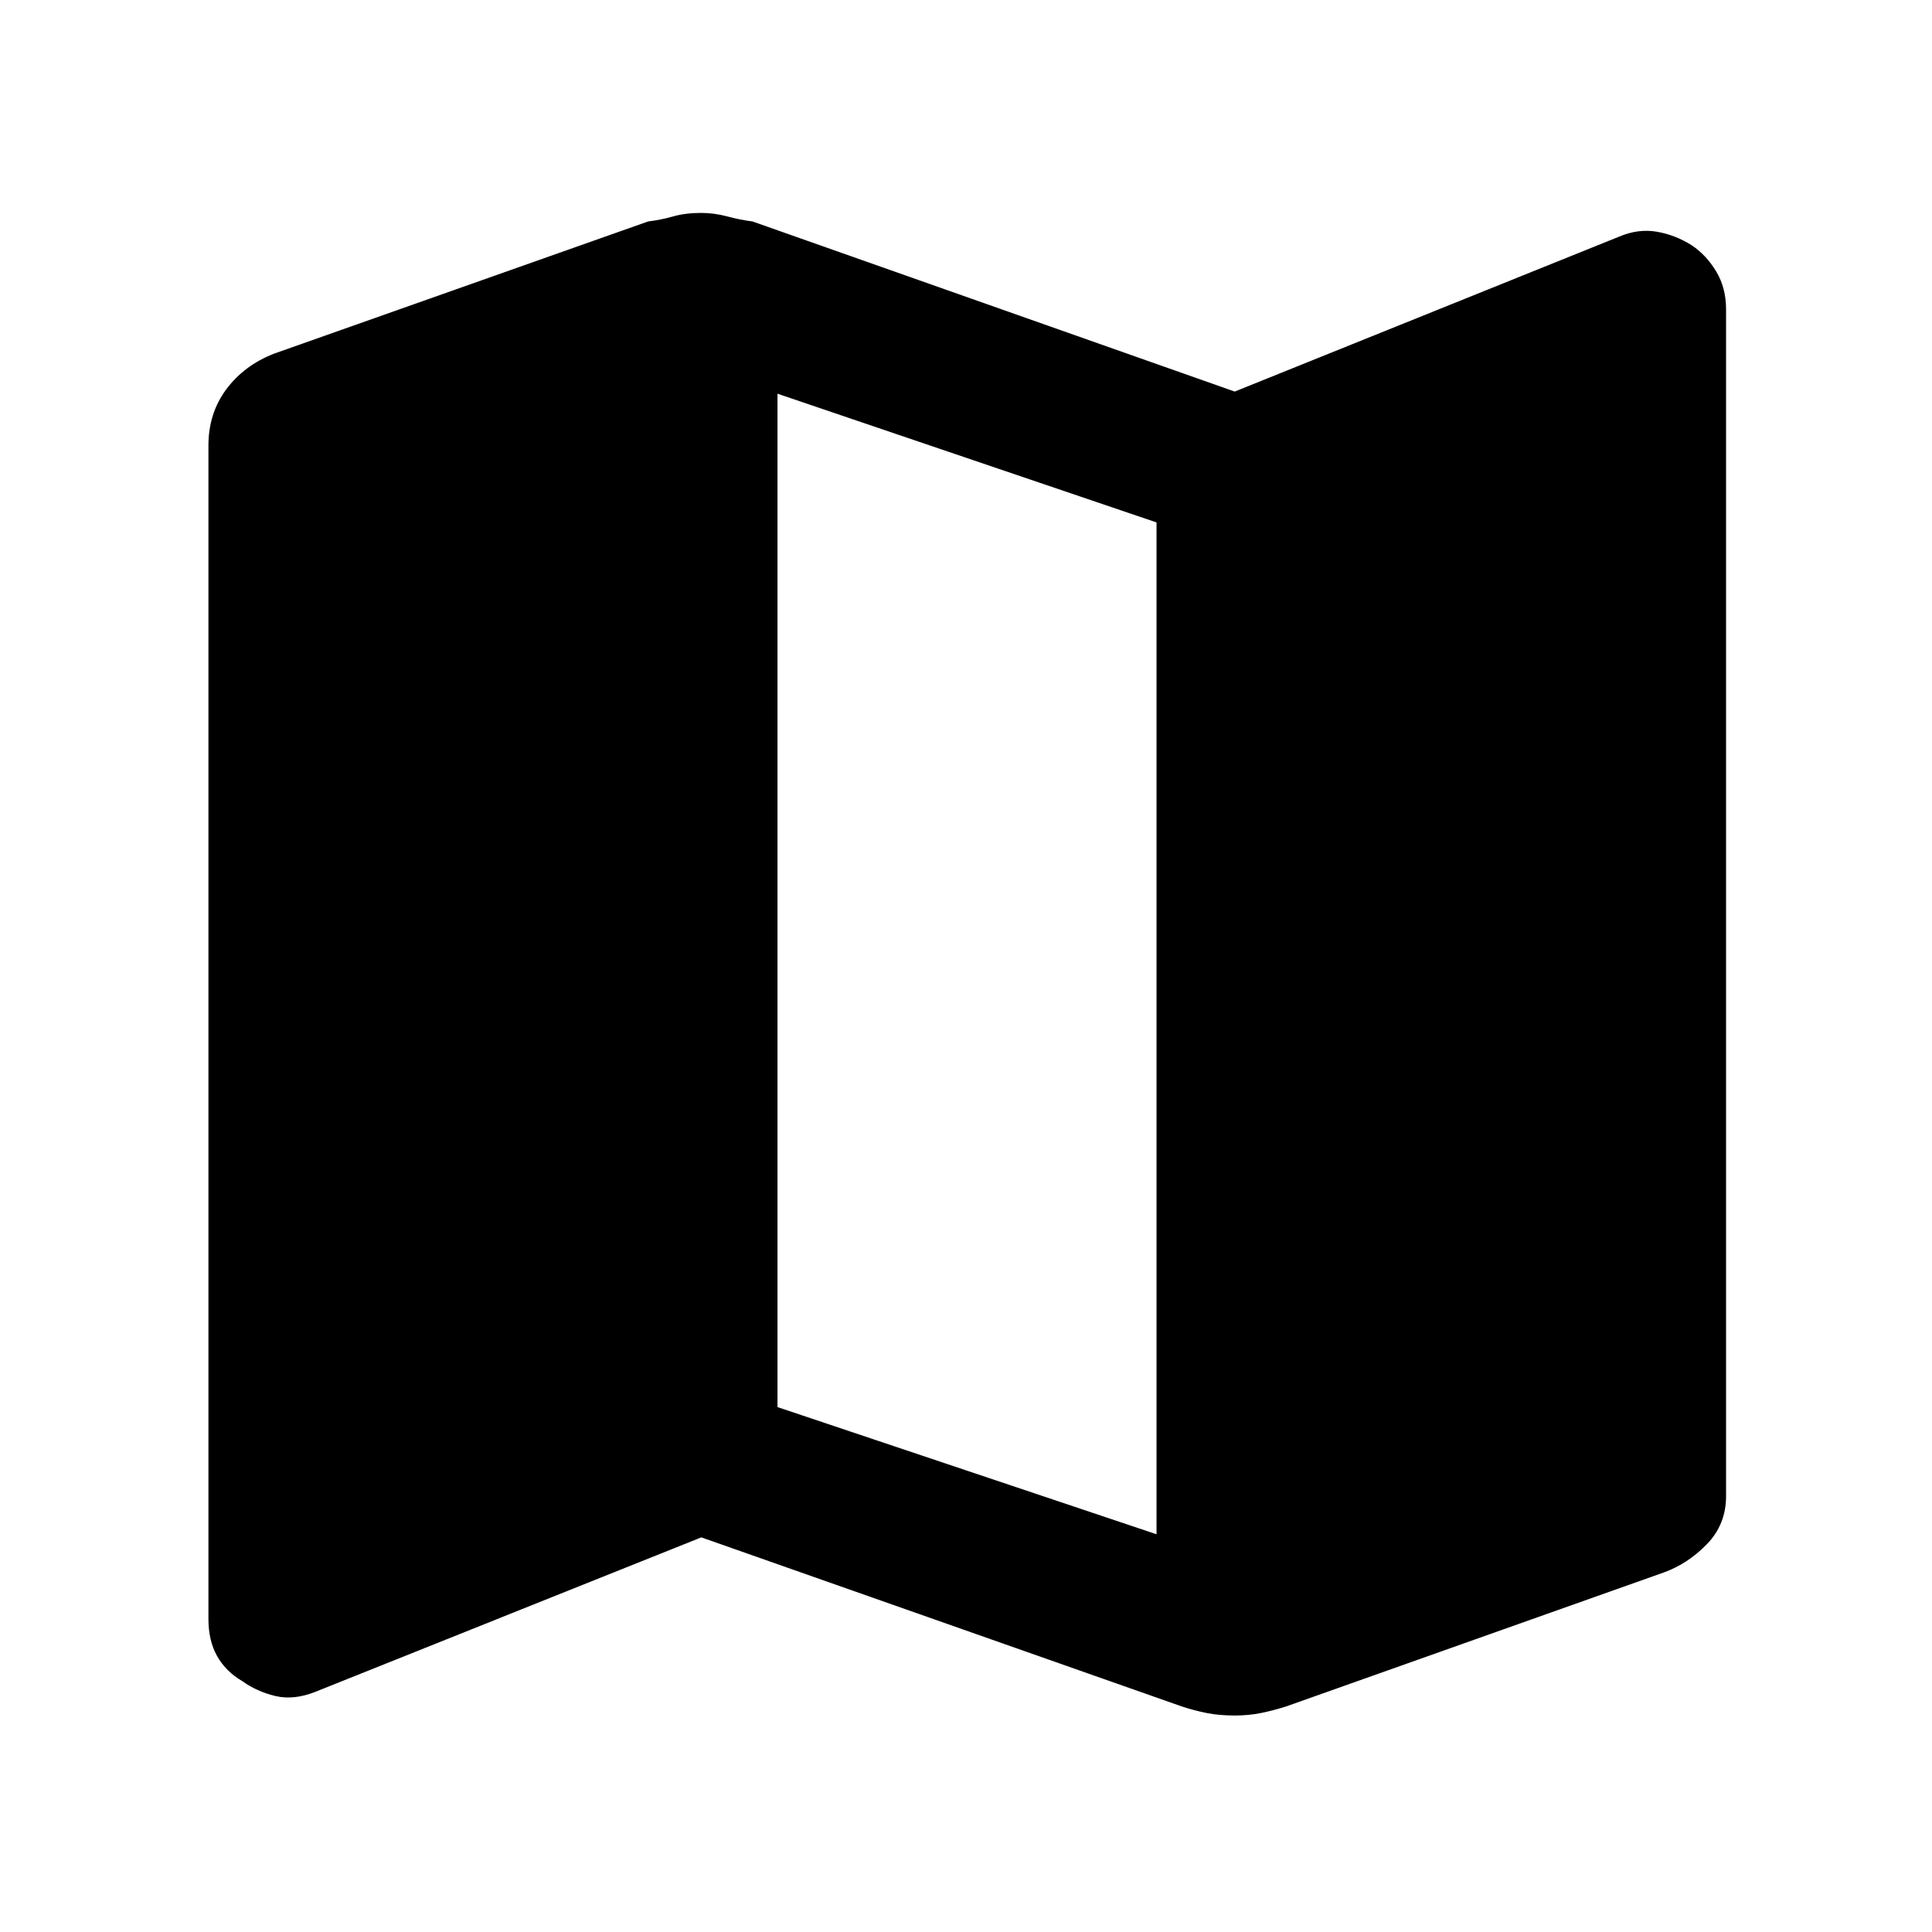 <svg xmlns="http://www.w3.org/2000/svg" height="48" viewBox="0 -960 960 960" width="48"><path d="m587.33-112.04-238.85-84.05-191.81 76.76q-10.71 4.24-19.86 2.06-9.14-2.18-16.29-7.3-8.3-4.83-12.63-12.51-4.32-7.68-4.32-18.4v-583.15q0-15.94 8.83-27.87 8.84-11.93 23.8-17.78l185.84-65.68q6.32-.76 12.43-2.5 6.11-1.74 14.01-1.74 6.39 0 12.87 1.74 6.48 1.74 12.56 2.5l239.61 84.53 191.05-77q9.47-4 18.62-2.44 9.14 1.56 17.29 6.67 7.3 4.83 12.25 13.02 4.94 8.18 4.94 18.9v589.68q0 14.12-9.57 23.94-9.58 9.81-21.49 14.05l-187.65 66.57q-6.32 2-12.43 3.24-6.11 1.23-13.01 1.23-7.66 0-13.89-1.23-6.23-1.24-12.3-3.24Zm-12.66-85.59v-502.78l-188.34-63.96v503.54l188.34 63.2Z"/></svg>